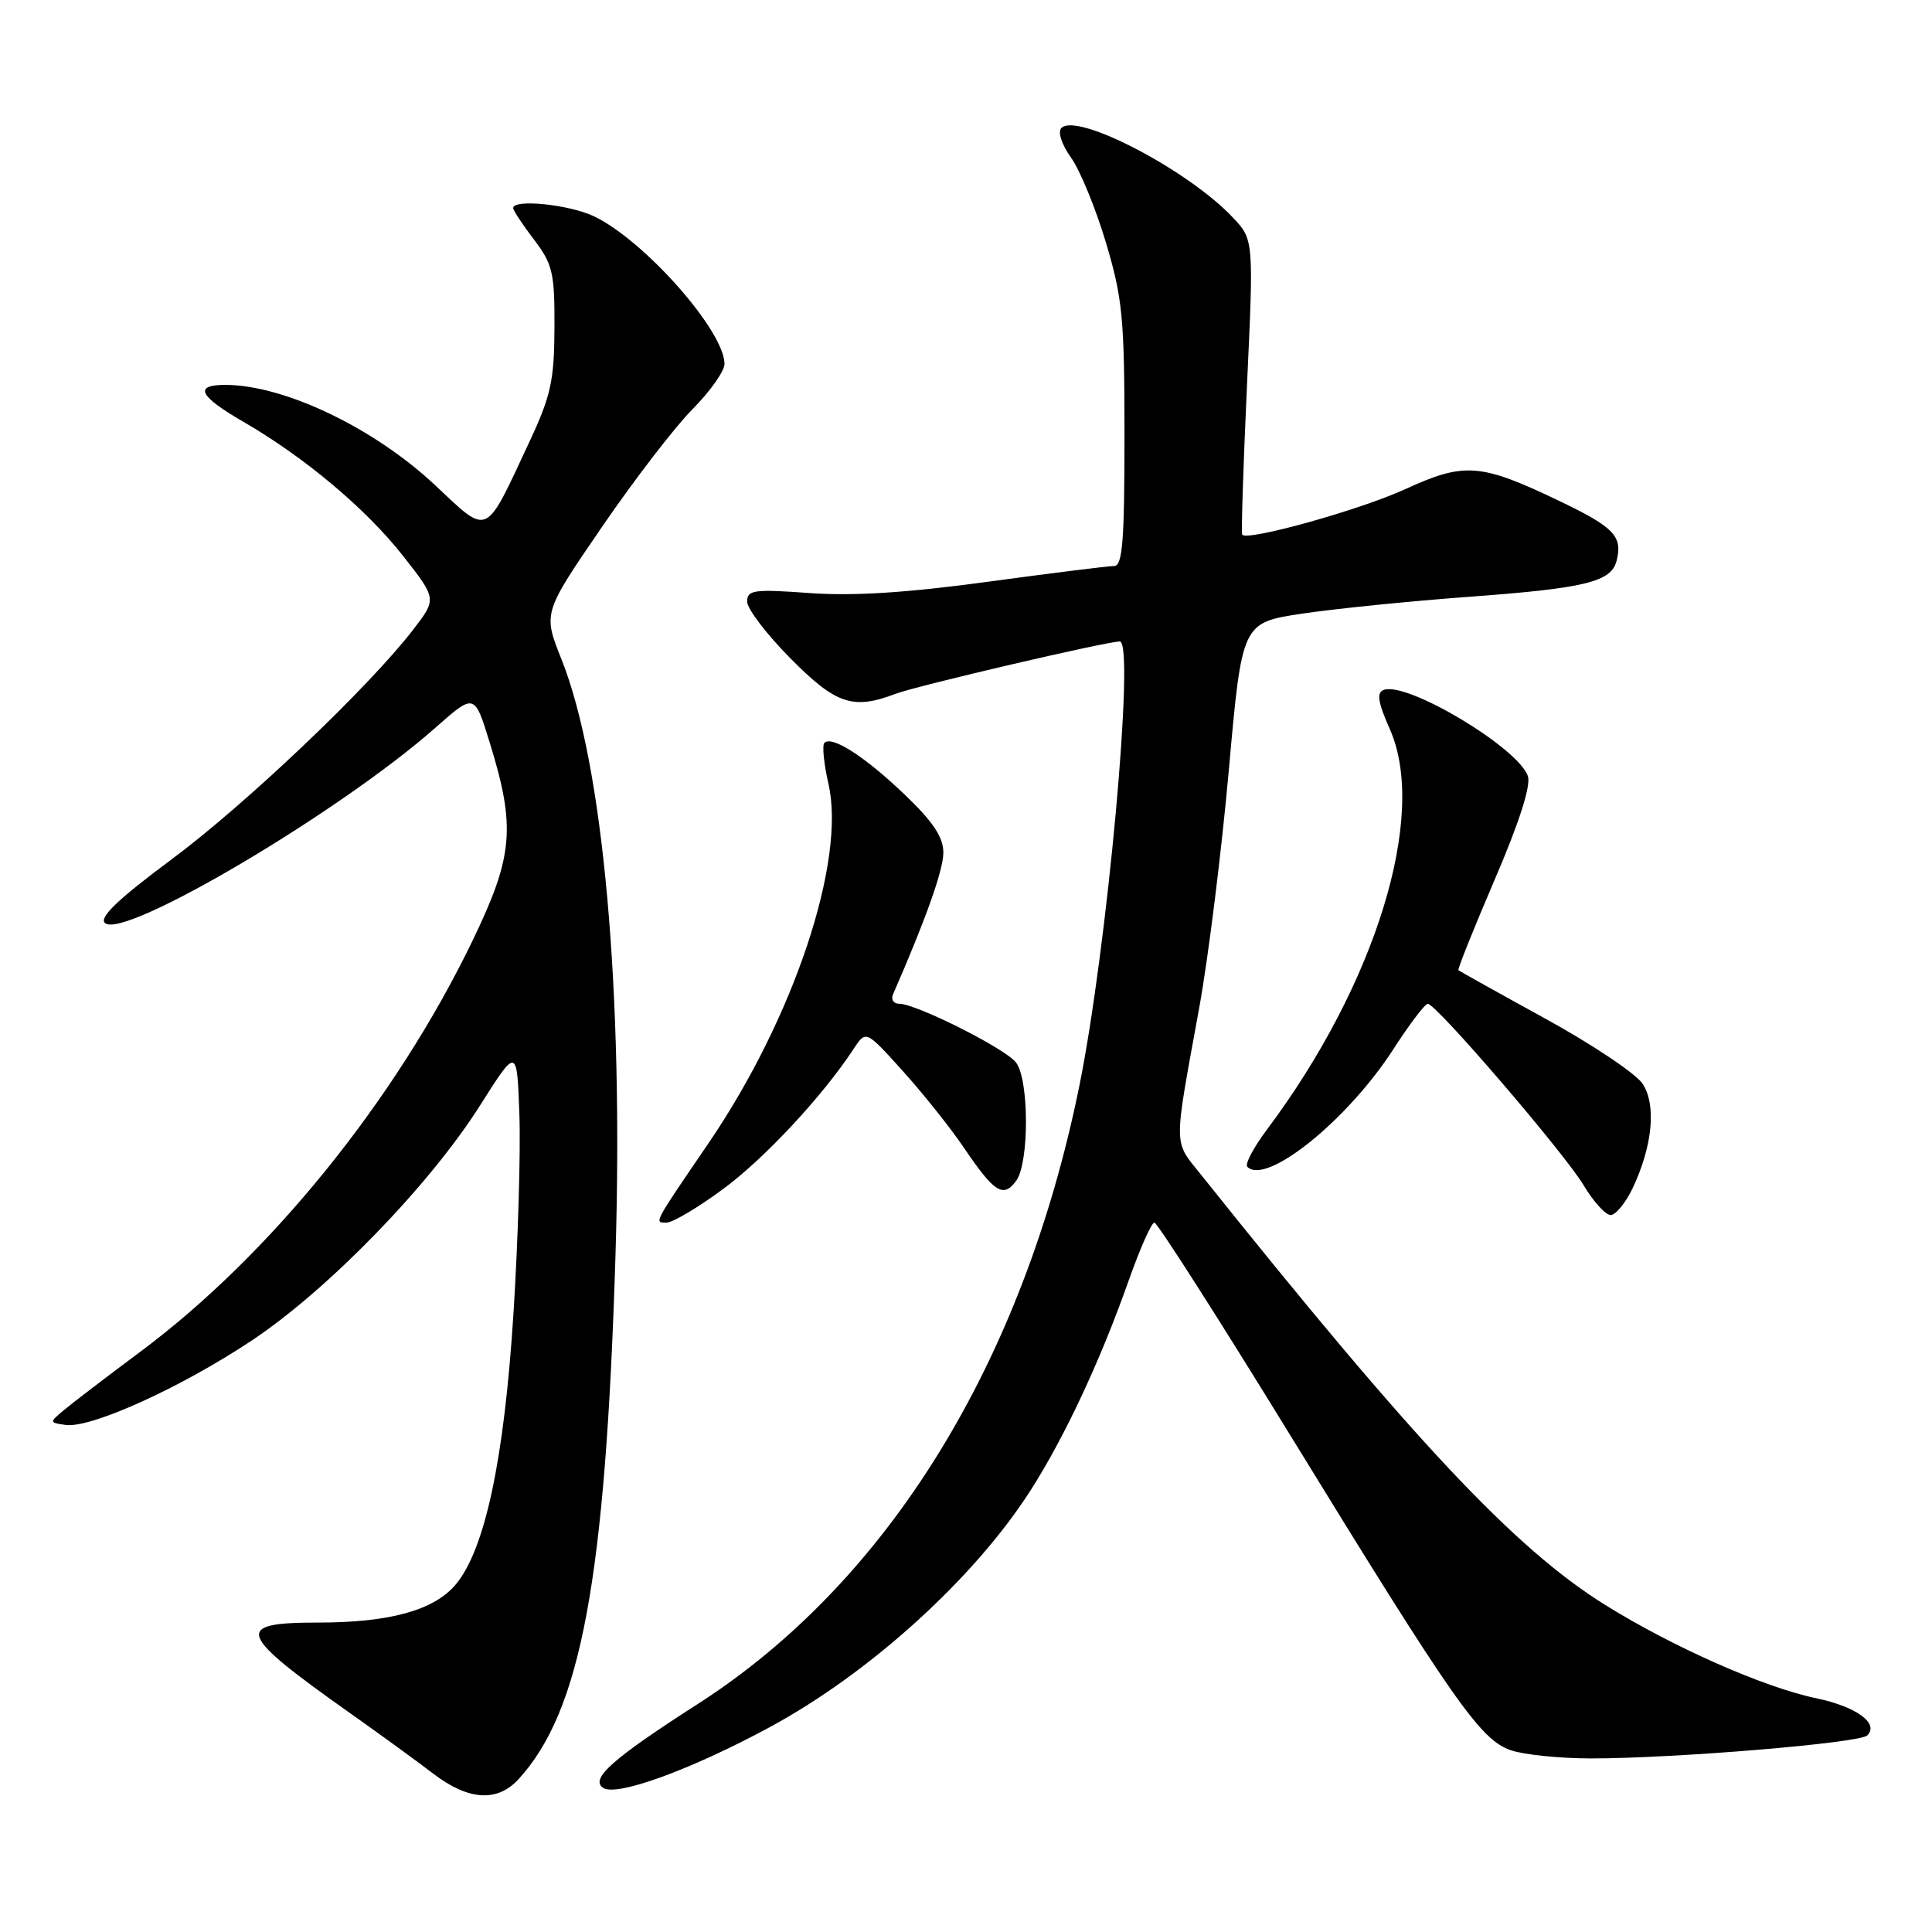 <?xml version="1.0" encoding="UTF-8" standalone="no"?>
<!DOCTYPE svg PUBLIC "-//W3C//DTD SVG 1.1//EN" "http://www.w3.org/Graphics/SVG/1.1/DTD/svg11.dtd" >
<svg xmlns="http://www.w3.org/2000/svg" xmlns:xlink="http://www.w3.org/1999/xlink" version="1.1" viewBox="0 0 256 256">
 <g >
 <path fill="currentColor"
d=" M 68.71 235.75 C 76.99 226.72 80.23 209.24 81.55 166.50 C 82.64 131.20 79.94 101.26 74.40 87.36 C 71.95 81.23 71.95 81.23 79.73 69.87 C 84.00 63.63 89.41 56.59 91.75 54.23 C 94.09 51.88 96.00 49.17 96.00 48.22 C 95.99 43.84 85.35 31.82 78.70 28.66 C 75.40 27.09 68.00 26.34 68.00 27.57 C 68.00 27.88 69.24 29.76 70.75 31.74 C 73.23 35.00 73.50 36.13 73.47 43.42 C 73.44 50.42 73.00 52.44 70.17 58.50 C 64.16 71.36 64.86 71.04 57.60 64.24 C 49.49 56.66 37.63 51.00 29.84 51.00 C 25.63 51.00 26.37 52.49 32.25 55.89 C 40.36 60.58 48.54 67.45 53.43 73.69 C 57.88 79.36 57.88 79.36 54.75 83.43 C 48.85 91.09 32.50 106.63 22.66 113.93 C 15.72 119.08 13.14 121.54 13.89 122.29 C 16.23 124.63 44.99 107.65 57.69 96.43 C 62.87 91.85 62.87 91.85 64.88 98.36 C 68.36 109.61 68.03 113.43 62.60 124.67 C 52.44 145.72 35.81 166.30 18.58 179.12 C 14.14 182.43 9.60 185.90 8.50 186.82 C 6.51 188.49 6.51 188.50 8.69 188.81 C 12.02 189.29 23.97 183.87 33.34 177.64 C 43.48 170.89 56.91 157.06 63.62 146.46 C 68.50 138.75 68.50 138.75 68.82 147.62 C 69.00 152.51 68.65 164.38 68.04 174.00 C 66.81 193.39 64.26 205.35 60.38 209.96 C 57.50 213.38 51.63 215.00 42.12 215.00 C 30.86 215.00 31.36 216.38 46.50 227.08 C 50.35 229.80 55.25 233.37 57.40 235.01 C 62.05 238.58 65.89 238.83 68.71 235.75 Z  M 101.92 228.90 C 115.21 221.73 129.10 209.14 136.55 197.49 C 141.06 190.44 145.81 180.29 149.53 169.75 C 151.03 165.49 152.58 162.00 152.96 162.00 C 153.35 162.00 161.47 174.71 171.01 190.25 C 192.65 225.52 196.14 230.51 200.17 231.91 C 201.89 232.51 206.69 233.00 210.84 233.00 C 221.92 233.00 246.36 230.97 247.41 229.96 C 249.05 228.38 245.98 226.14 240.67 225.03 C 233.74 223.59 221.65 218.24 212.66 212.64 C 200.68 205.16 187.42 191.05 159.17 155.69 C 155.44 151.02 155.46 152.46 158.91 133.50 C 160.11 126.90 161.87 112.73 162.83 102.00 C 164.57 82.51 164.57 82.51 172.54 81.31 C 176.92 80.66 186.86 79.65 194.63 79.08 C 210.03 77.95 213.48 77.11 214.20 74.33 C 215.04 71.08 213.90 69.87 206.68 66.41 C 196.16 61.37 194.08 61.21 186.19 64.82 C 180.21 67.57 165.27 71.73 164.60 70.85 C 164.45 70.66 164.74 61.78 165.23 51.12 C 166.13 31.74 166.13 31.74 163.31 28.77 C 157.39 22.51 142.73 14.87 140.64 16.96 C 140.13 17.47 140.66 19.12 141.92 20.89 C 143.11 22.56 145.19 27.62 146.54 32.14 C 148.74 39.49 149.00 42.17 149.00 57.68 C 149.00 71.76 148.74 75.00 147.62 75.00 C 146.86 75.00 139.32 75.94 130.87 77.09 C 120.13 78.55 113.02 79.00 107.25 78.58 C 99.87 78.05 99.00 78.17 99.00 79.72 C 99.00 80.66 101.57 84.04 104.72 87.22 C 110.76 93.33 113.02 94.09 118.68 91.93 C 121.47 90.87 146.62 85.00 148.38 85.00 C 150.43 85.00 146.70 125.83 142.99 144.03 C 135.53 180.63 117.62 209.63 92.50 225.76 C 81.14 233.05 78.13 235.72 79.93 236.91 C 81.72 238.08 91.52 234.51 101.92 228.90 Z  M 95.79 157.57 C 101.28 153.54 109.03 145.21 113.12 138.97 C 114.74 136.50 114.74 136.50 119.62 141.91 C 122.30 144.88 125.95 149.46 127.73 152.09 C 131.76 158.04 132.95 158.79 134.65 156.46 C 136.39 154.09 136.37 143.07 134.63 140.79 C 133.24 138.95 121.40 133.00 119.14 133.00 C 118.40 133.00 118.03 132.44 118.33 131.75 C 122.67 121.83 125.00 115.27 125.00 112.99 C 125.00 110.94 123.66 108.91 119.94 105.35 C 114.68 100.30 110.24 97.43 109.24 98.43 C 108.92 98.75 109.16 101.18 109.77 103.84 C 112.13 114.06 105.17 134.93 93.87 151.50 C 86.50 162.30 86.66 162.00 88.33 162.00 C 89.13 162.00 92.49 160.01 95.79 157.57 Z  M 216.31 157.49 C 218.97 151.90 219.50 146.42 217.66 143.61 C 216.79 142.28 211.00 138.40 204.79 134.99 C 198.58 131.58 193.39 128.68 193.25 128.56 C 193.11 128.43 195.27 123.05 198.04 116.59 C 201.27 109.10 202.86 104.14 202.46 102.87 C 201.27 99.14 186.42 90.24 183.34 91.42 C 182.38 91.79 182.58 93.05 184.17 96.64 C 189.20 108.03 182.32 130.42 167.83 149.74 C 166.08 152.08 164.93 154.27 165.28 154.61 C 167.78 157.12 178.57 148.43 184.63 139.02 C 186.76 135.72 188.81 133.01 189.19 133.01 C 190.29 132.99 207.28 152.77 209.85 157.07 C 211.14 159.23 212.75 161.00 213.42 161.00 C 214.08 161.00 215.38 159.42 216.31 157.49 Z "/>
</g>
</svg>